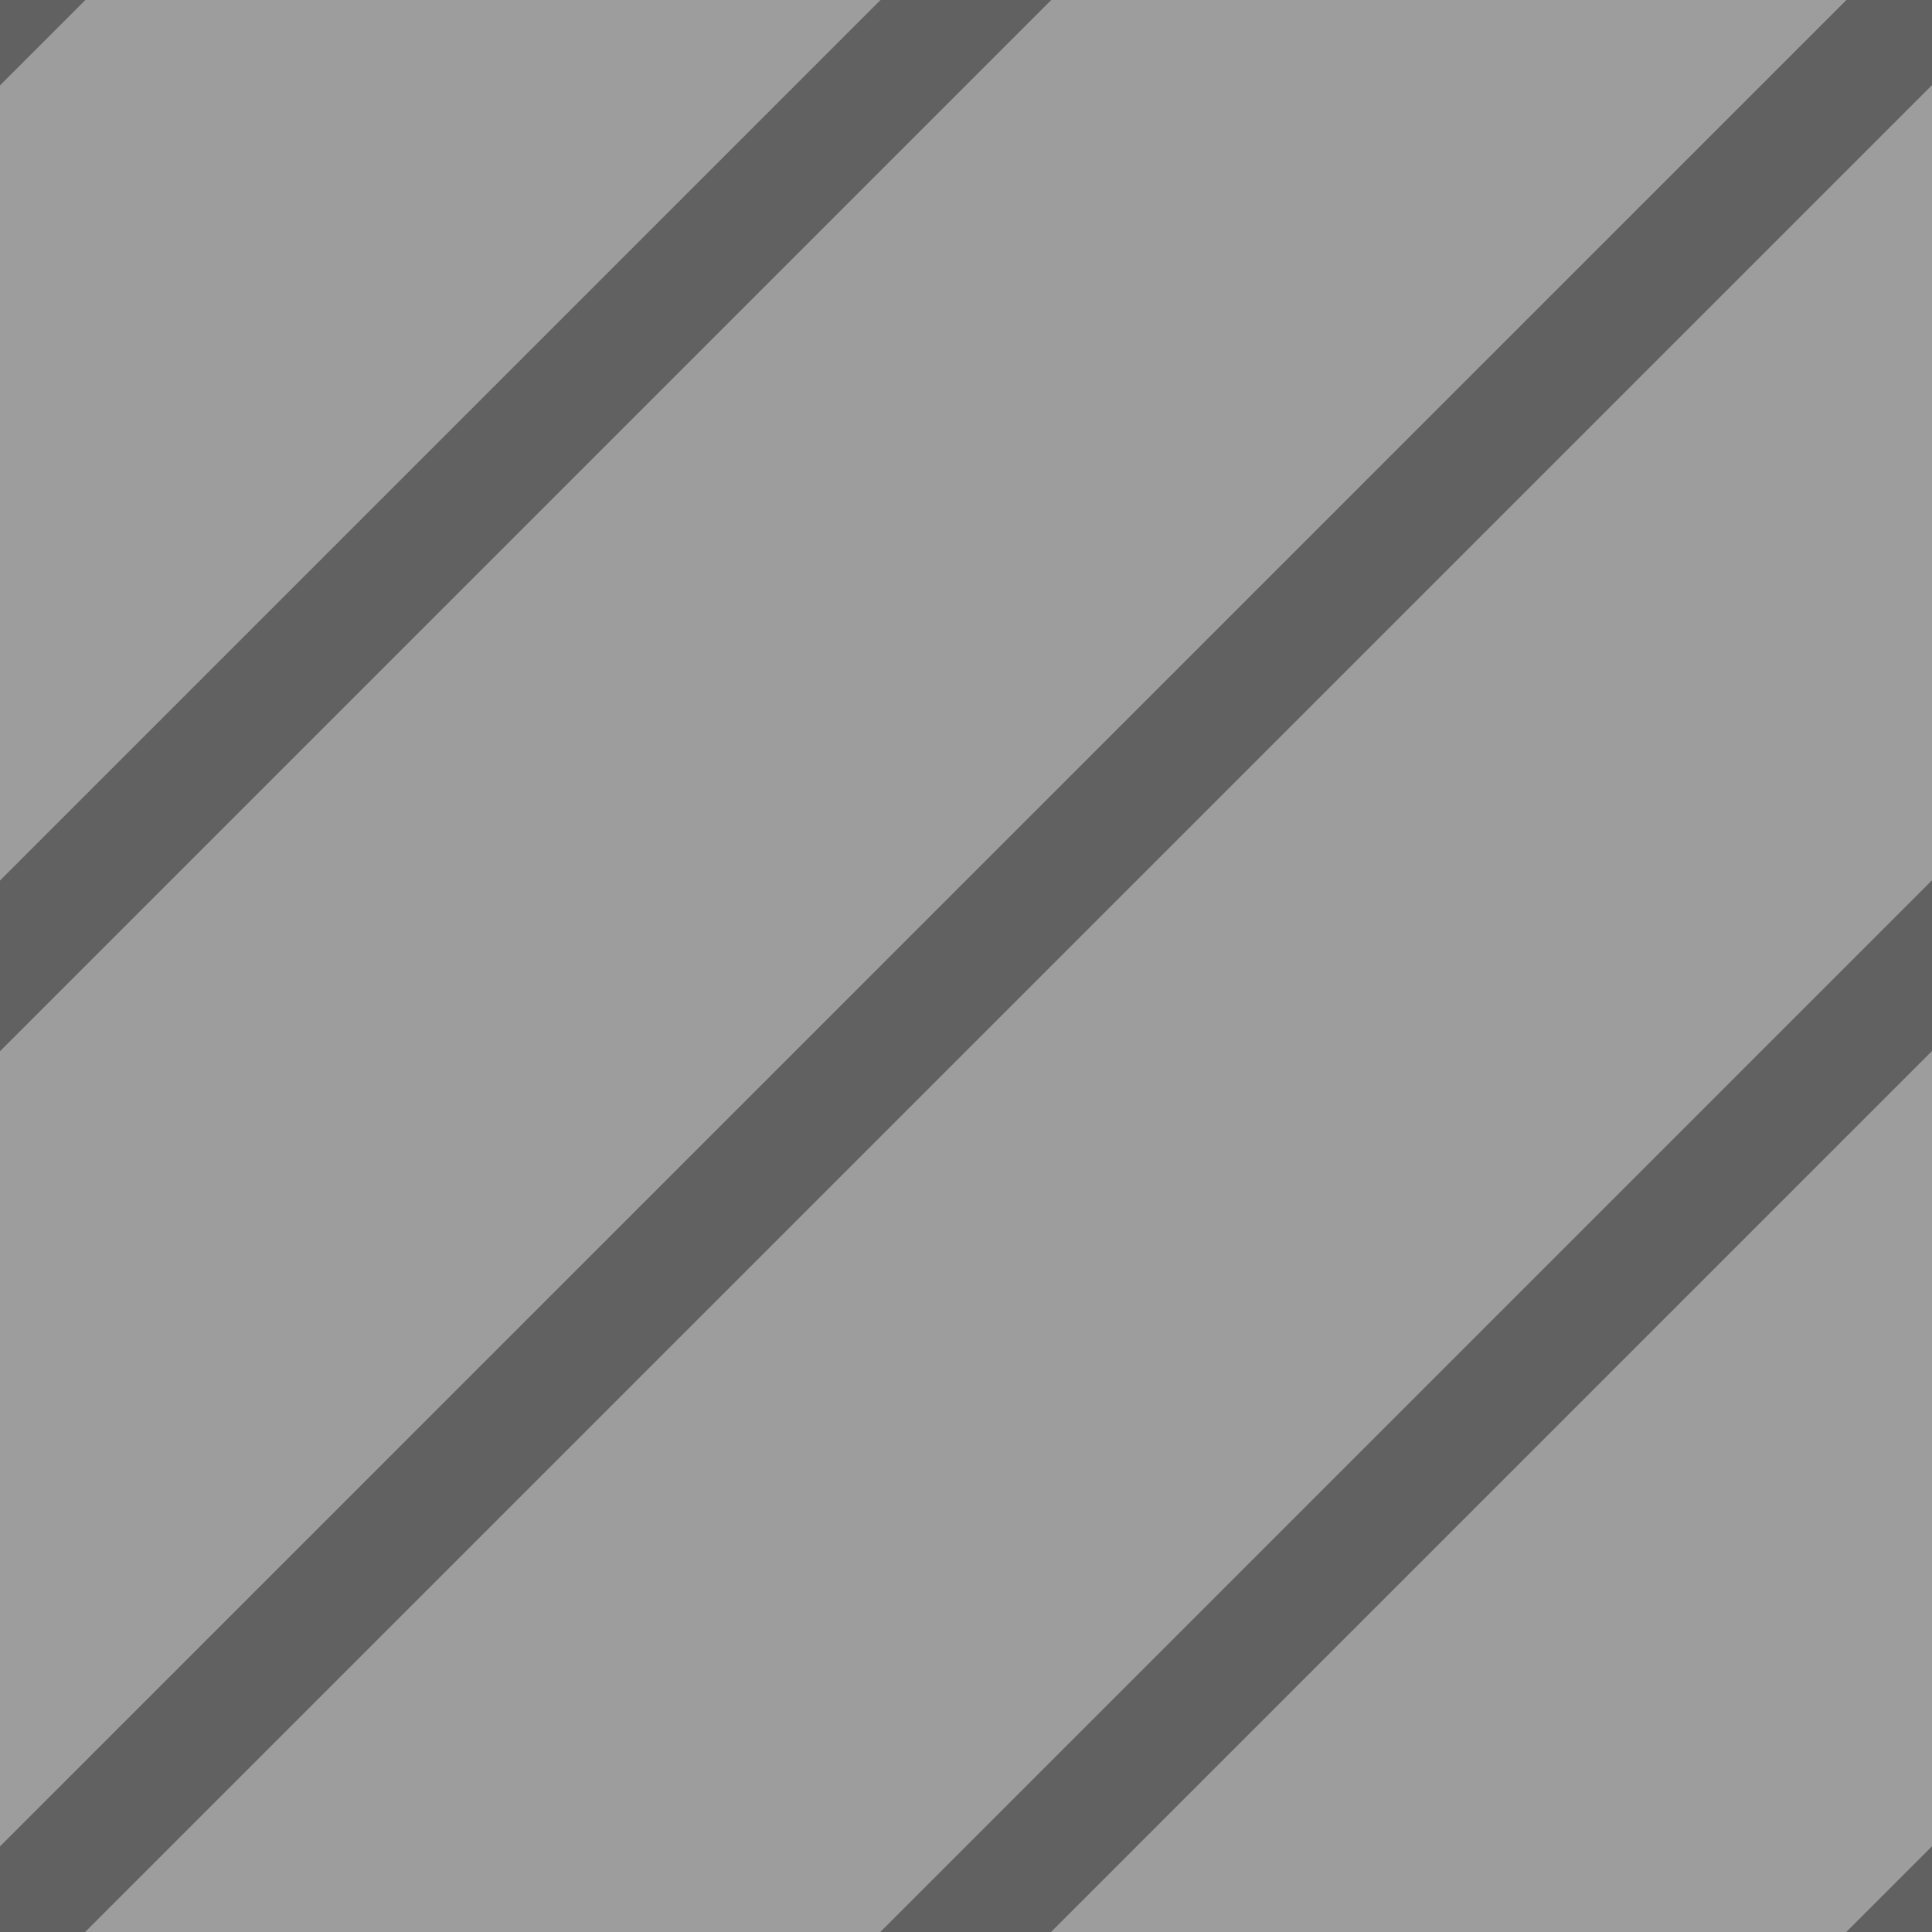 <?xml version="1.0" encoding="utf-8"?>
<!-- Generator: Adobe Illustrator 22.1.0, SVG Export Plug-In . SVG Version: 6.00 Build 0)  -->
<svg version="1.1" id="Layer_1" xmlns="http://www.w3.org/2000/svg" xmlns:xlink="http://www.w3.org/1999/xlink" x="0px" y="0px"
	 width="16px" height="16px" viewBox="0 0 16 16" style="enable-background:new 0 0 16 16;" xml:space="preserve">
<style type="text/css">
	.st0{fill:#9D9D9D;}
	.st1{fill:#616161;}
</style>
<rect class="st0" width="16" height="16"/>
<g>
	<rect x="0" y="15.5" transform="matrix(0.707 -0.707 0.707 0.707 -6.627 16)" class="st1" width="32" height="1"/>
	<rect x="-4" y="11.5" transform="matrix(0.707 -0.707 0.707 0.707 -4.971 12)" class="st1" width="32" height="1"/>
	<rect x="-8" y="7.5" transform="matrix(0.707 -0.707 0.707 0.707 -3.314 8)" class="st1" width="32" height="1"/>
	<rect x="-12" y="3.5" transform="matrix(0.707 -0.707 0.707 0.707 -1.657 4)" class="st1" width="32" height="1"/>
	
		<rect x="-16" y="-0.5" transform="matrix(0.707 -0.707 0.707 0.707 -8.881293e-10 2.144134e-09)" class="st1" width="32" height="1"/>
</g>
</svg>
